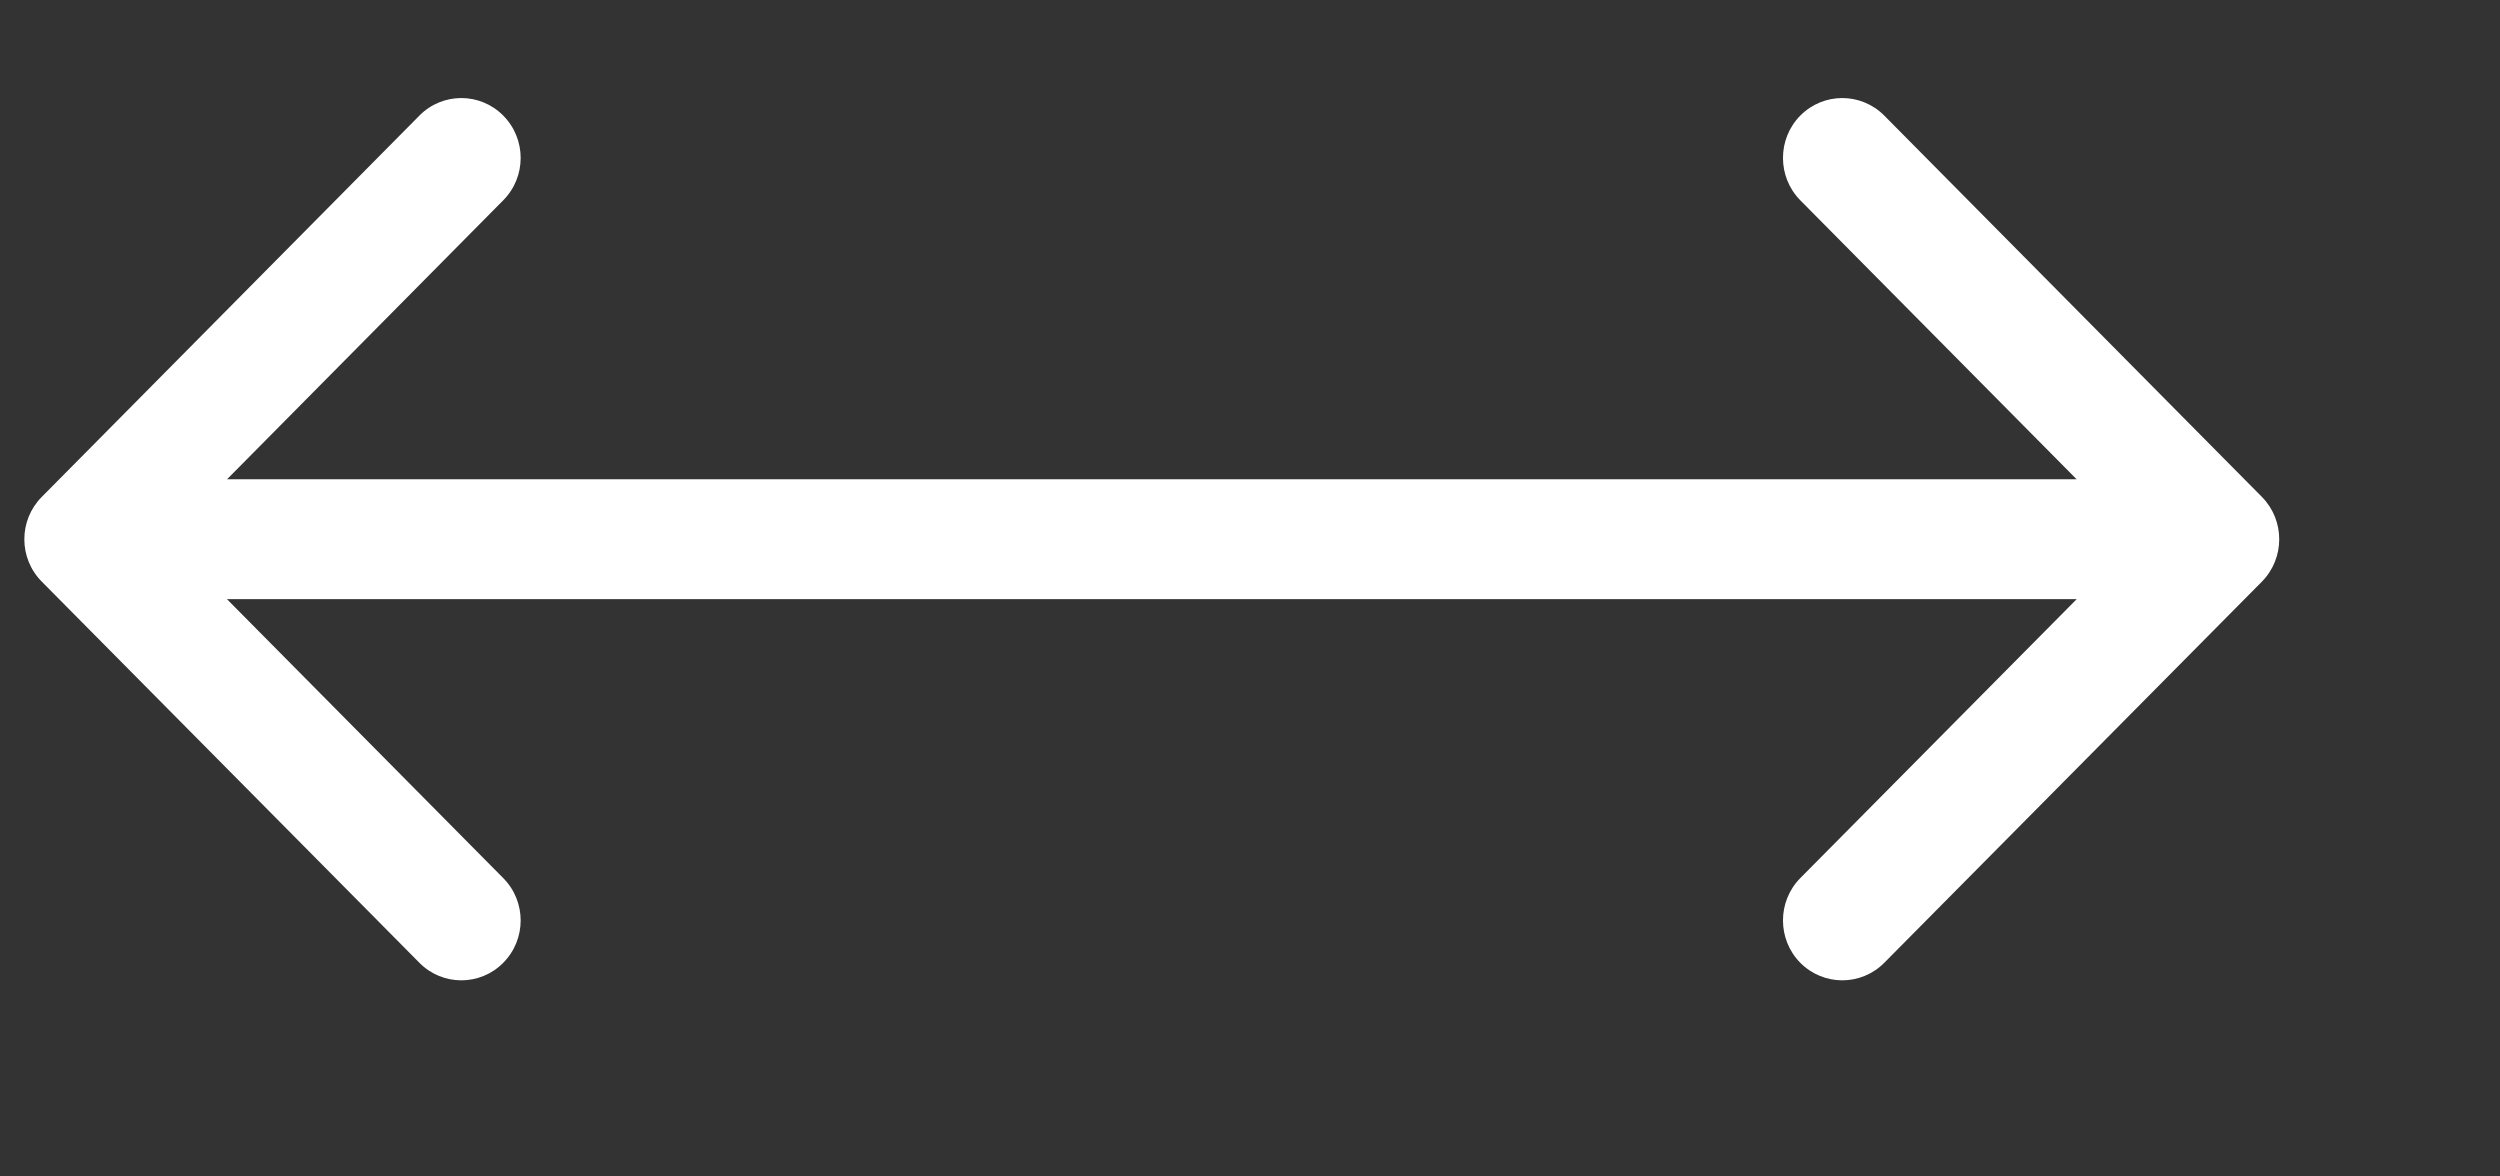 <svg width="17" height="8" viewBox="0 0 17 8" fill="none" xmlns="http://www.w3.org/2000/svg">
<rect x="0" y="0" width="17" height="8" fill="#333333" stroke="none"/>
<g clip-path="url(#clip0_16_54)">
<path d="M15.381 3.955C15.538 3.796 15.538 3.538 15.381 3.379L12.813 0.786C12.655 0.627 12.4 0.627 12.242 0.786C12.085 0.945 12.085 1.203 12.242 1.362L14.525 3.667L12.242 5.971C12.085 6.13 12.085 6.388 12.242 6.547C12.4 6.706 12.655 6.706 12.813 6.547L15.381 3.955ZM0.284 3.379C0.126 3.538 0.126 3.796 0.284 3.955L2.852 6.547C3.009 6.706 3.265 6.706 3.422 6.547C3.58 6.388 3.58 6.13 3.422 5.971L1.14 3.667L3.422 1.362C3.58 1.203 3.58 0.945 3.422 0.786C3.265 0.627 3.009 0.627 2.852 0.786L0.284 3.379ZM15.095 3.259L0.569 3.259V4.074H15.095V3.259Z" fill="white"/>
</g>
<defs>
<clipPath id="clip0_16_54">
<rect width="6.667" height="16" fill="white" transform="matrix(0 1 -1 0 16.166 0.667)"/>
</clipPath>
</defs>
</svg>
